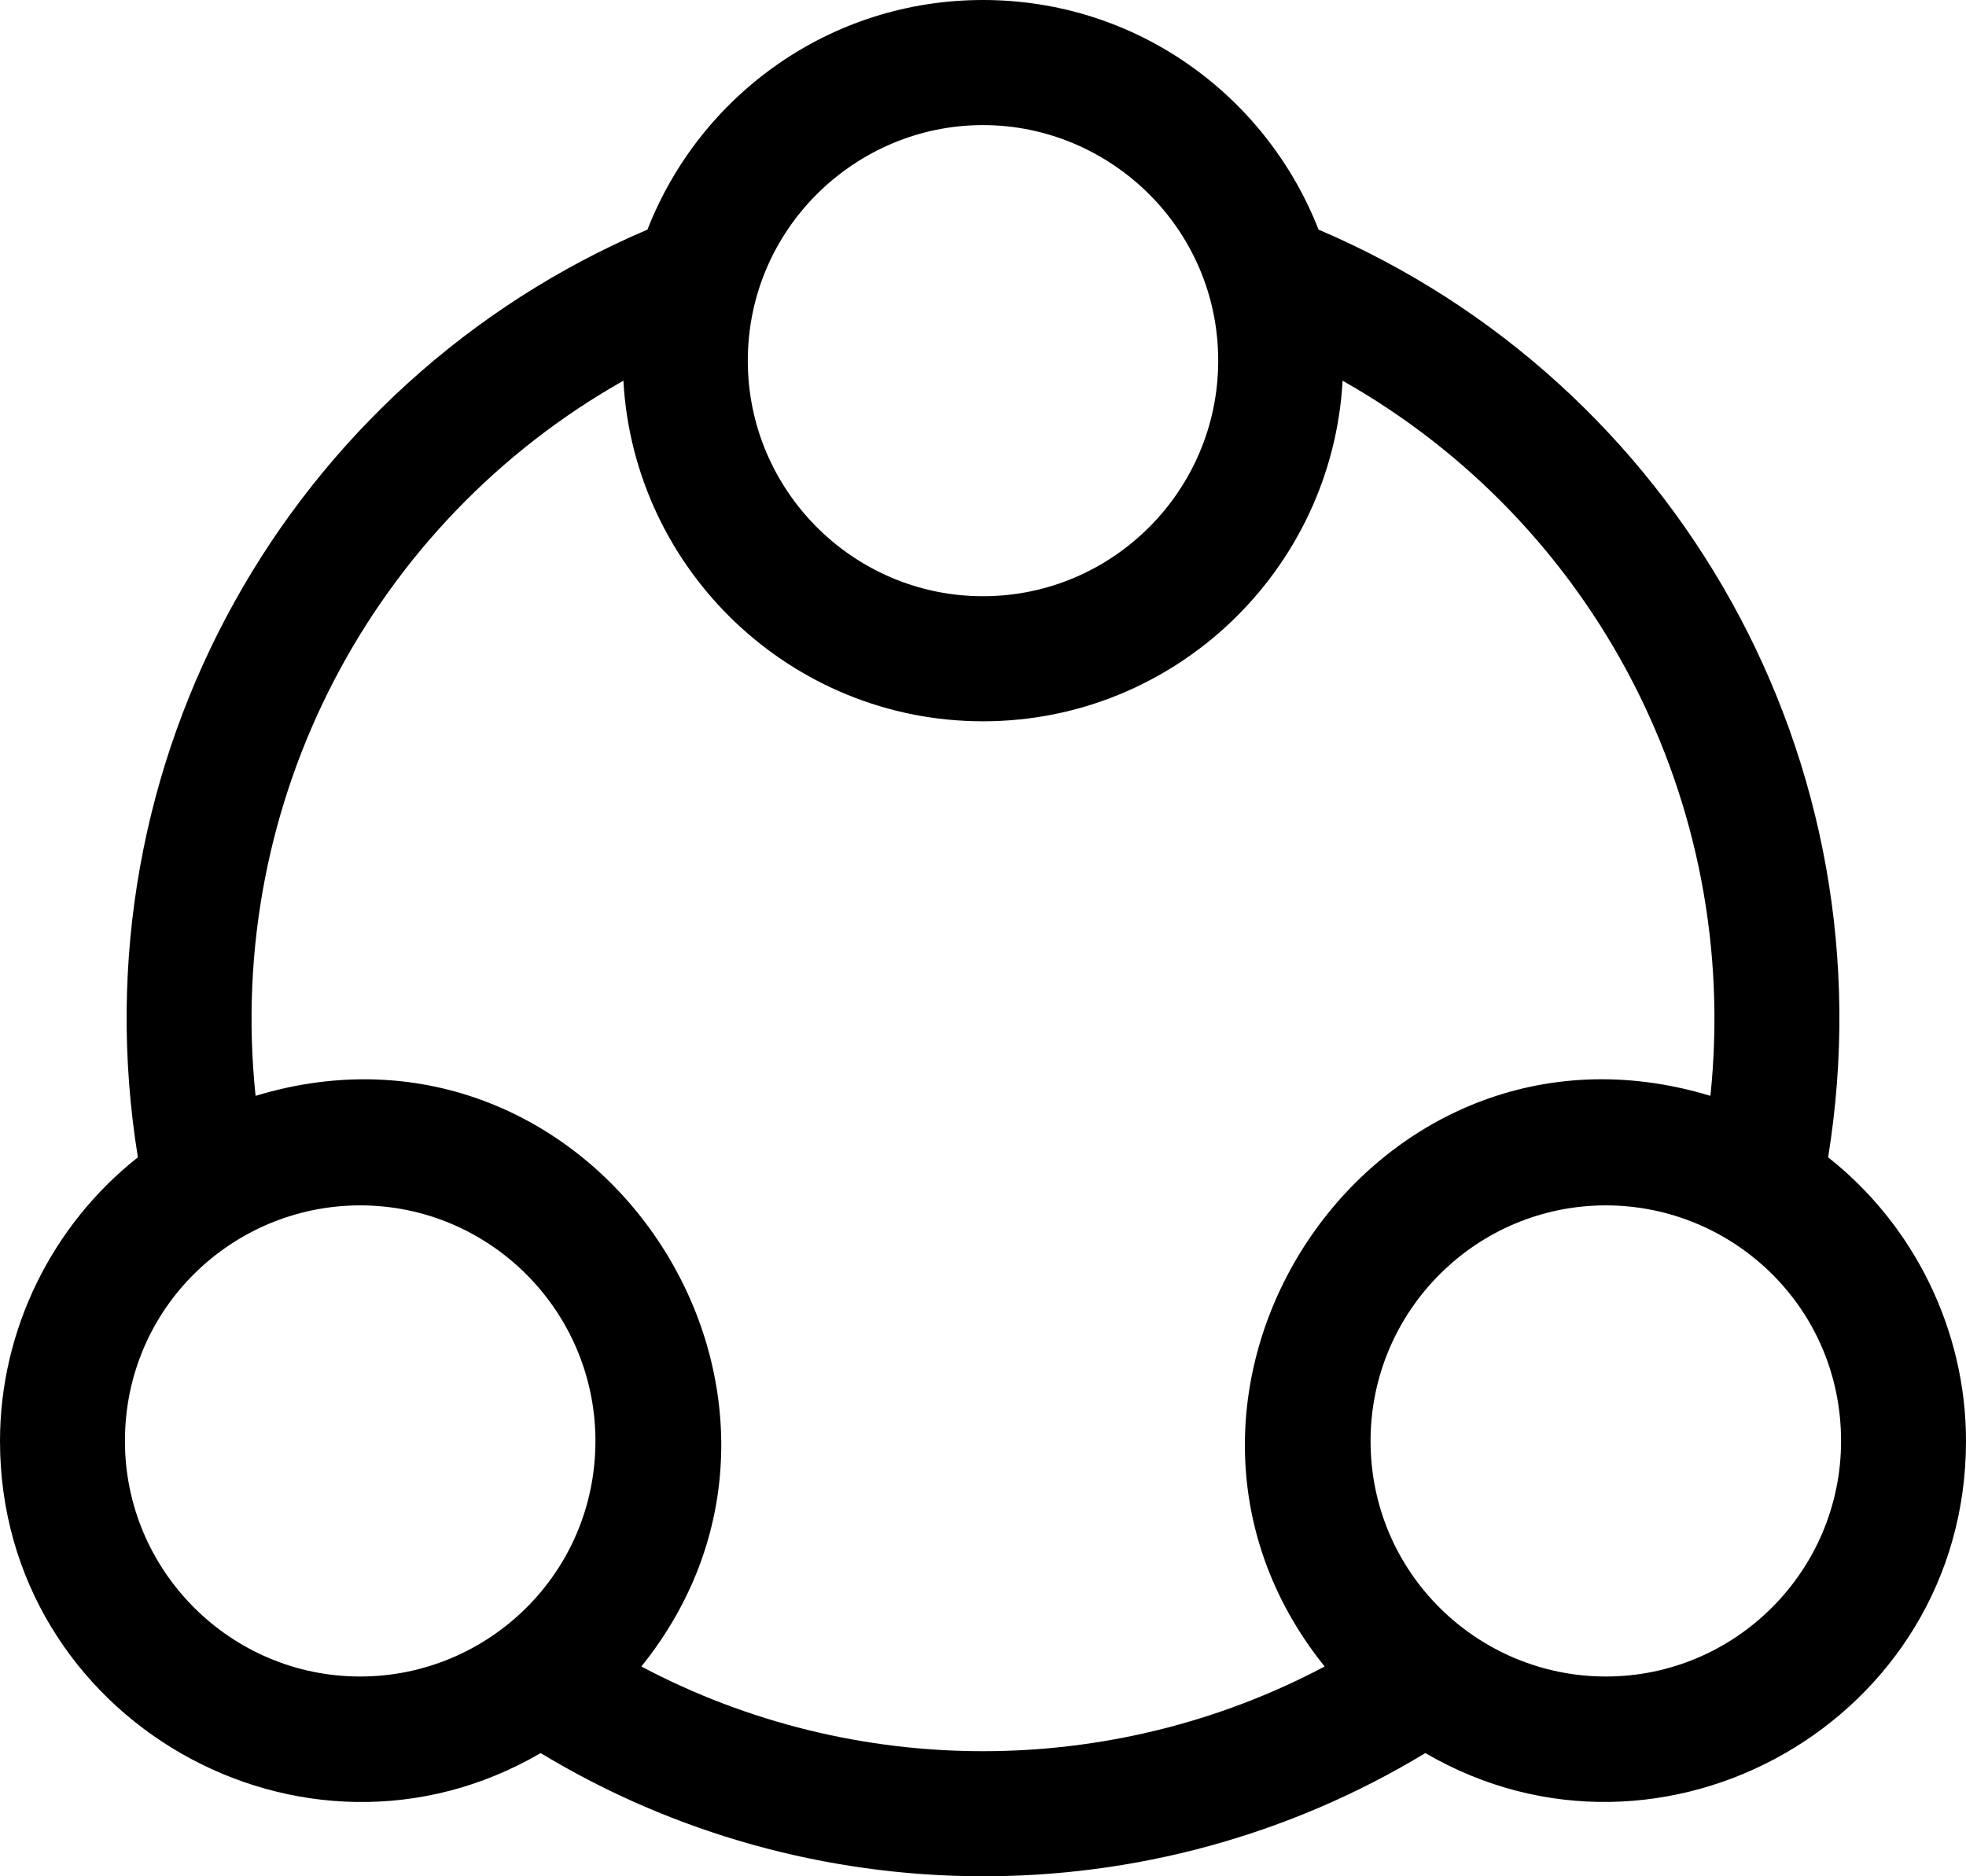 <svg width="22" height="21" viewBox="0 0 22 21" fill="none" xmlns="http://www.w3.org/2000/svg">
<path d="M20.457 12.953C21.177 8.518 18.758 4.276 14.755 2.57C14.165 1.063 12.711 0 11 0C9.292 0 7.835 1.06 7.245 2.57C3.24 4.277 0.824 8.52 1.543 12.953C0.581 13.712 0 14.888 0 16.128C0 19.244 3.39 21.173 6.05 19.621C9.037 21.429 12.863 21.49 15.95 19.621C18.604 21.17 22 19.249 22 16.128C22 14.888 21.419 13.711 20.457 12.953ZM11 1.4C12.417 1.4 13.632 2.553 13.632 4.037C13.632 5.49 12.451 6.673 11 6.673C9.549 6.673 8.368 5.49 8.368 4.037C8.368 2.561 9.574 1.4 11 1.4ZM4.03 18.764C2.579 18.764 1.398 17.581 1.398 16.128C1.398 14.635 2.608 13.491 4.03 13.491C5.482 13.491 6.663 14.674 6.663 16.128C6.663 17.609 5.461 18.764 4.03 18.764ZM14.823 18.652C12.441 19.915 9.563 19.917 7.177 18.652C9.627 15.607 6.664 11.111 2.86 12.265C2.514 8.947 4.184 5.839 6.976 4.261C7.093 6.383 8.853 8.073 11 8.073C13.147 8.073 14.907 6.383 15.024 4.261C17.843 5.855 19.483 8.977 19.14 12.265C15.33 11.109 12.379 15.613 14.823 18.652ZM17.97 18.764C16.541 18.764 15.337 17.61 15.337 16.128C15.337 14.674 16.518 13.491 17.97 13.491C19.389 13.491 20.602 14.631 20.602 16.128C20.602 17.581 19.421 18.764 17.97 18.764Z" fill="black"/>
</svg>
